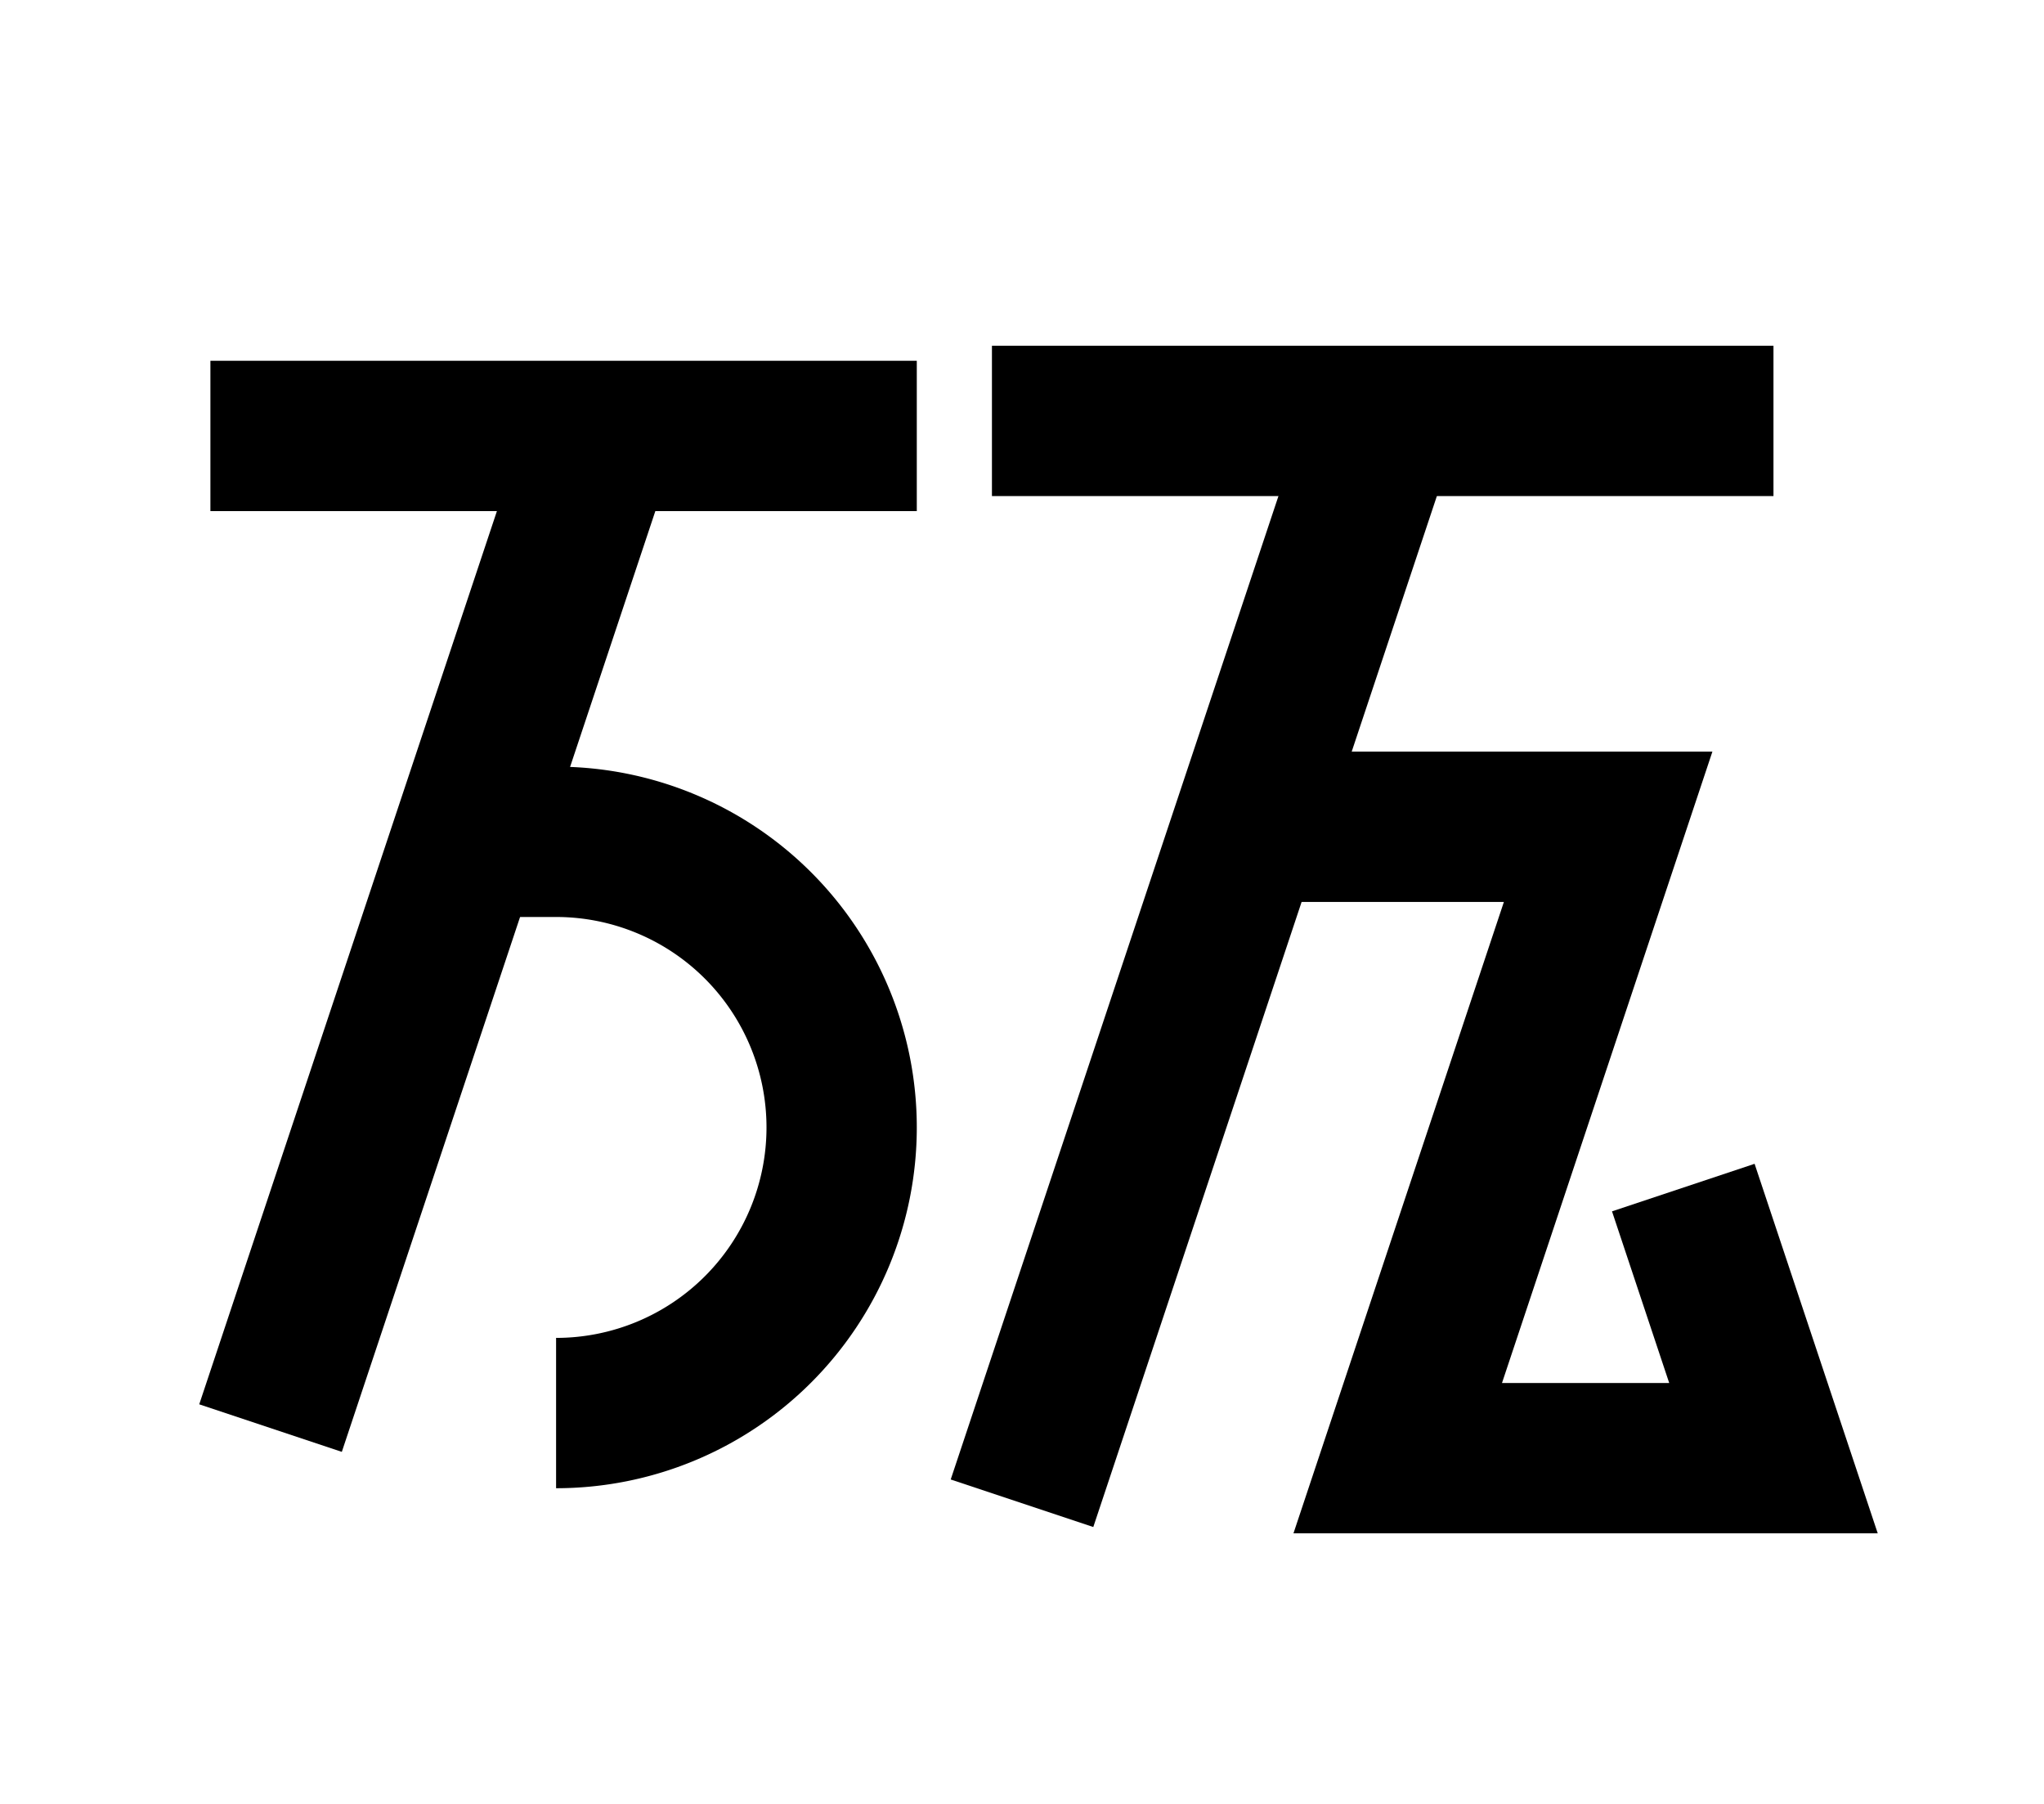 <?xml version="1.0" encoding="UTF-8"?>
<svg width="136mm" height="120mm" version="1.1" viewBox="0 0 136 120" xmlns="http://www.w3.org/2000/svg">
    <g stroke="#000" stroke-width="10" fill="none">
        <g id="glyph">
            <path d="m14 29h47"></path>
            <path d="m40 29l-22 66"></path>
            <path d="m31 56h6a19 19 0 110 38"></path>
            <path d="m66 28h52"></path>
            <path d="m92 28l-24 72"></path>
            <path d="m83 55h24l-14 42h25l-6-18"></path>
        </g>
    </g>
</svg>